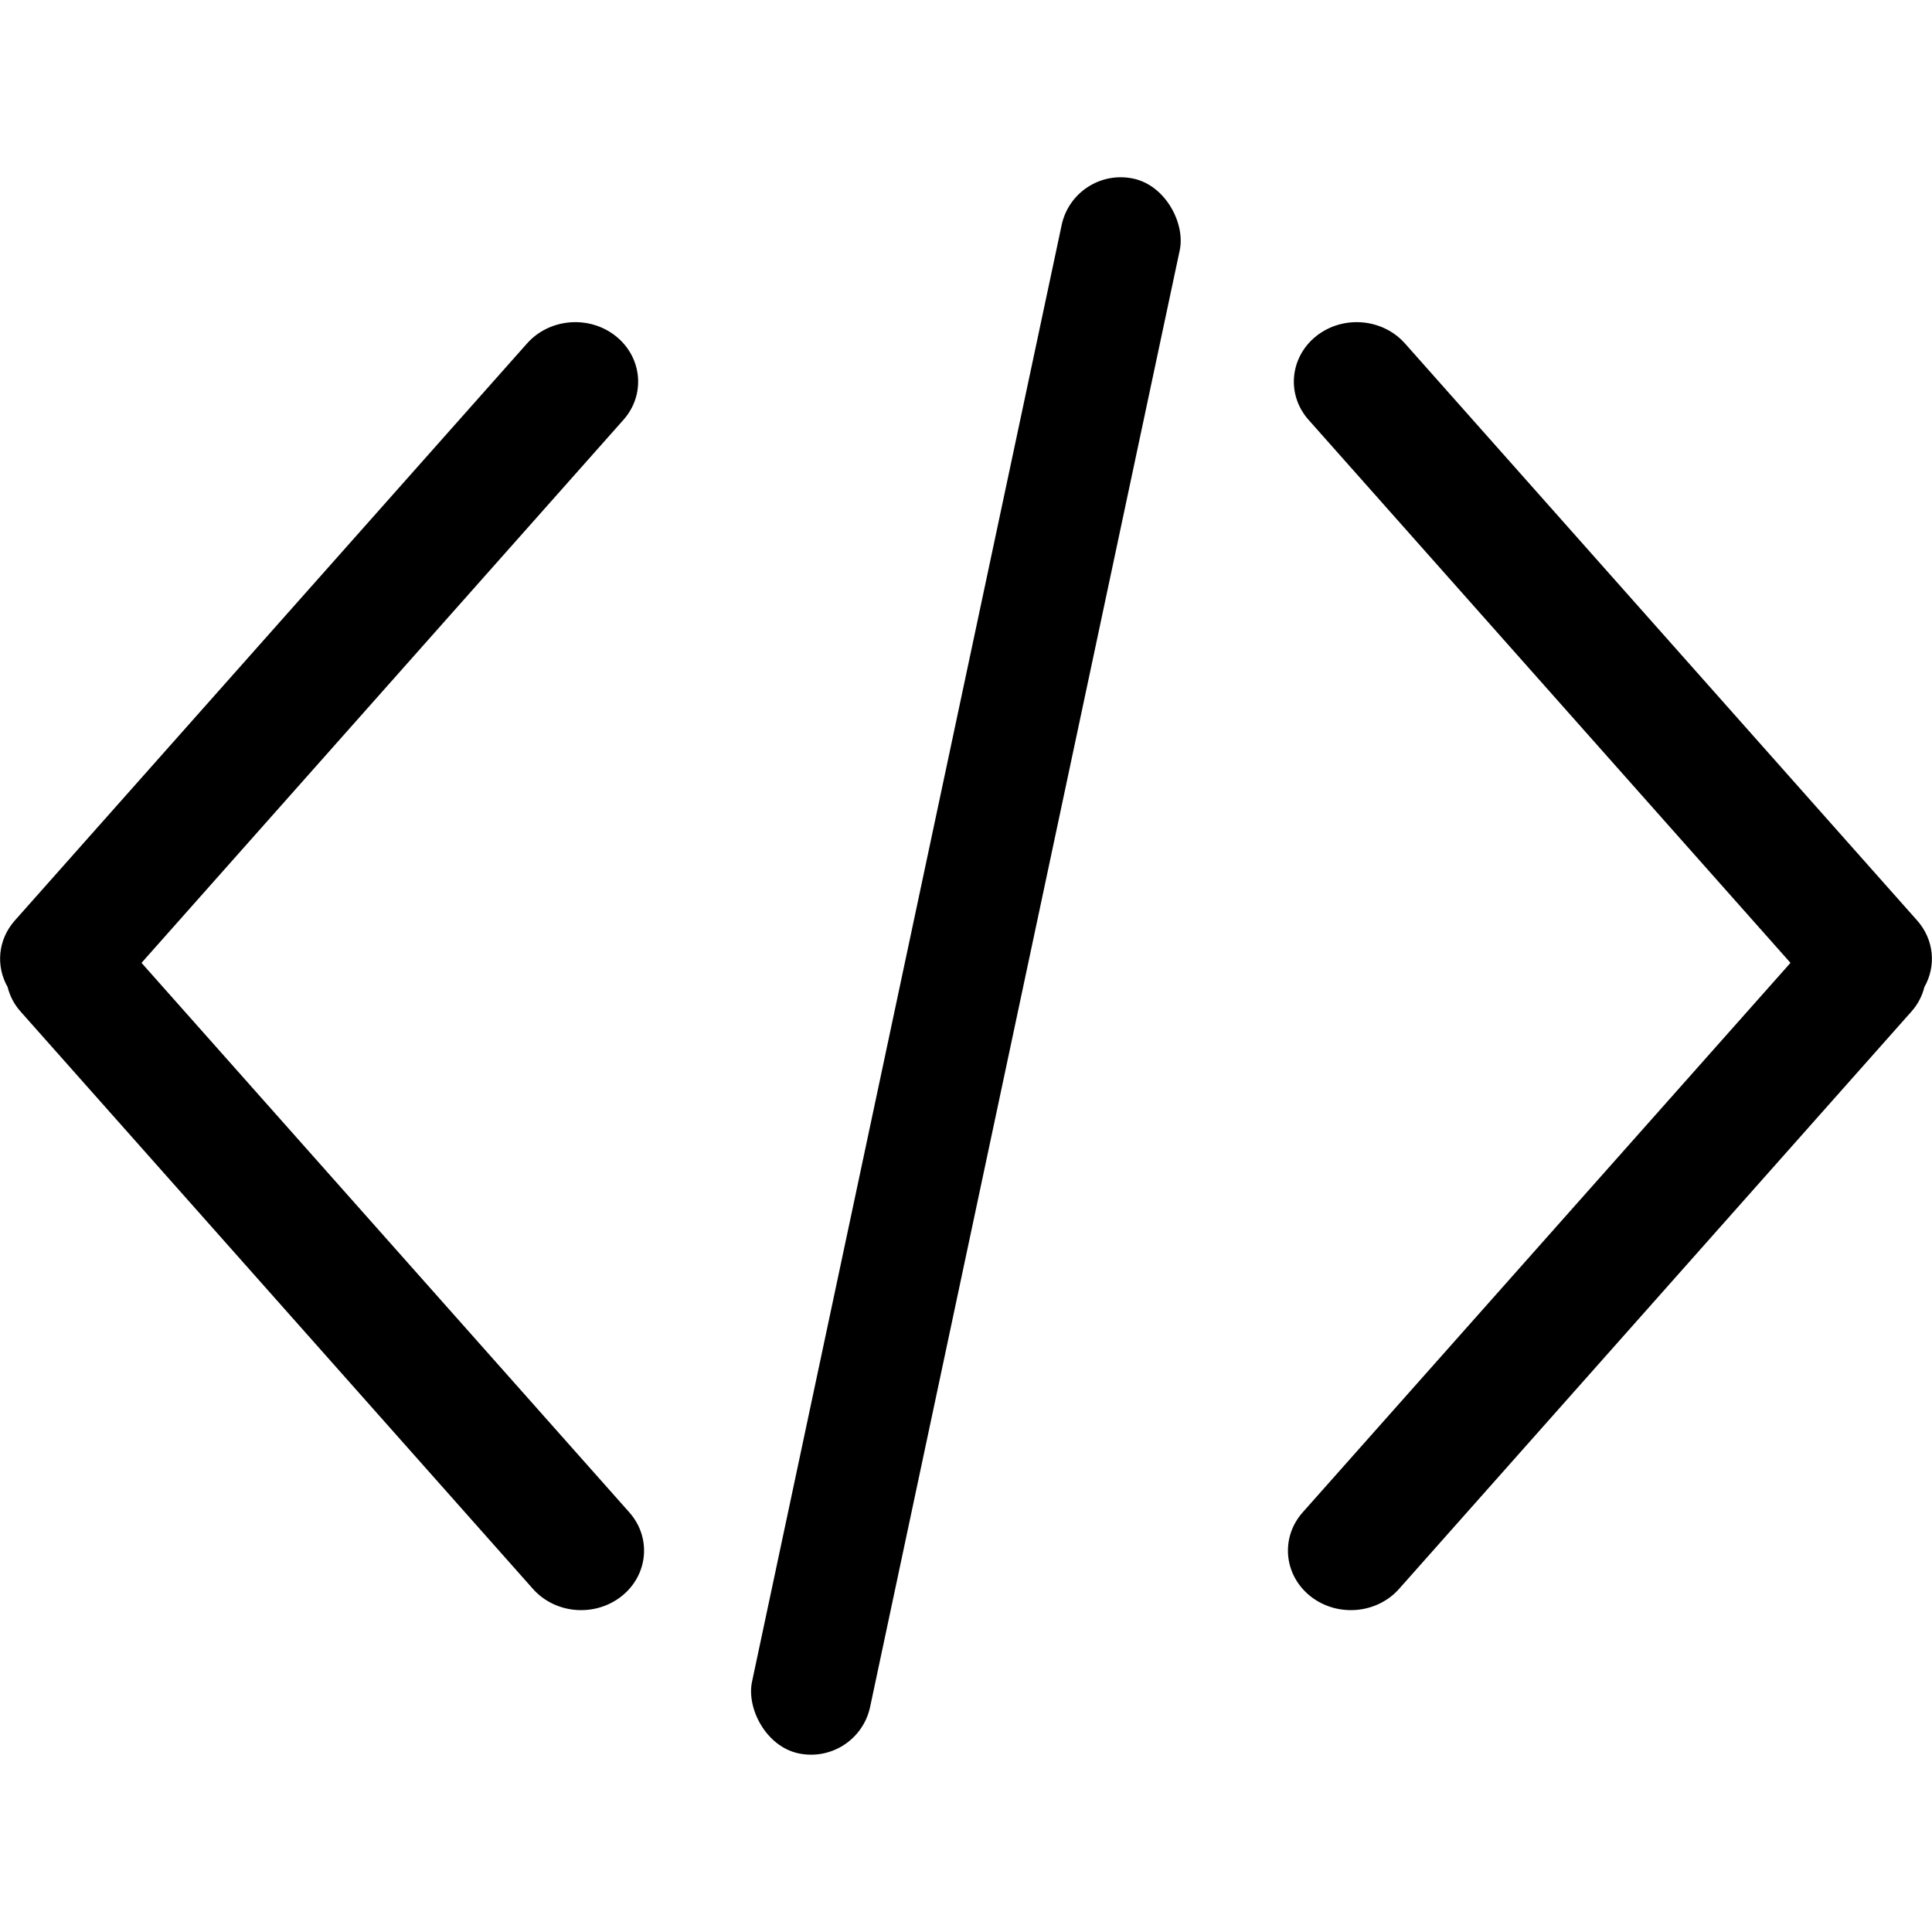 <svg width="16" height="16" viewBox="0 0 16 16" fill="none" xmlns="http://www.w3.org/2000/svg">
<g id="arrow-right">
<rect id="Rectangle 4396" x="8.896" y="1.375" width="1" height="13.333" rx="0.5" transform="rotate(12 8.896 1.375)" fill="currentColor"/>
<path id="Union" d="M15.937 8.174C15.919 8.247 15.883 8.318 15.828 8.379L11.586 13.159C11.401 13.367 11.073 13.394 10.852 13.219C10.632 13.044 10.603 12.734 10.788 12.525L14.828 7.974L10.837 3.477C10.652 3.269 10.681 2.958 10.901 2.783C11.122 2.608 11.45 2.636 11.635 2.844L15.877 7.623C16.019 7.783 16.035 8.002 15.937 8.174Z" fill="currentColor"/>
<path id="Union_2" d="M0.063 8.174C0.081 8.247 0.117 8.318 0.172 8.379L4.414 13.159C4.599 13.367 4.927 13.394 5.148 13.219C5.368 13.044 5.397 12.734 5.212 12.525L1.172 7.974L5.163 3.477C5.348 3.269 5.319 2.958 5.099 2.783C4.878 2.608 4.55 2.636 4.365 2.844L0.123 7.623C-0.019 7.783 -0.035 8.002 0.063 8.174Z" fill="currentColor"/>
</g>
</svg>
